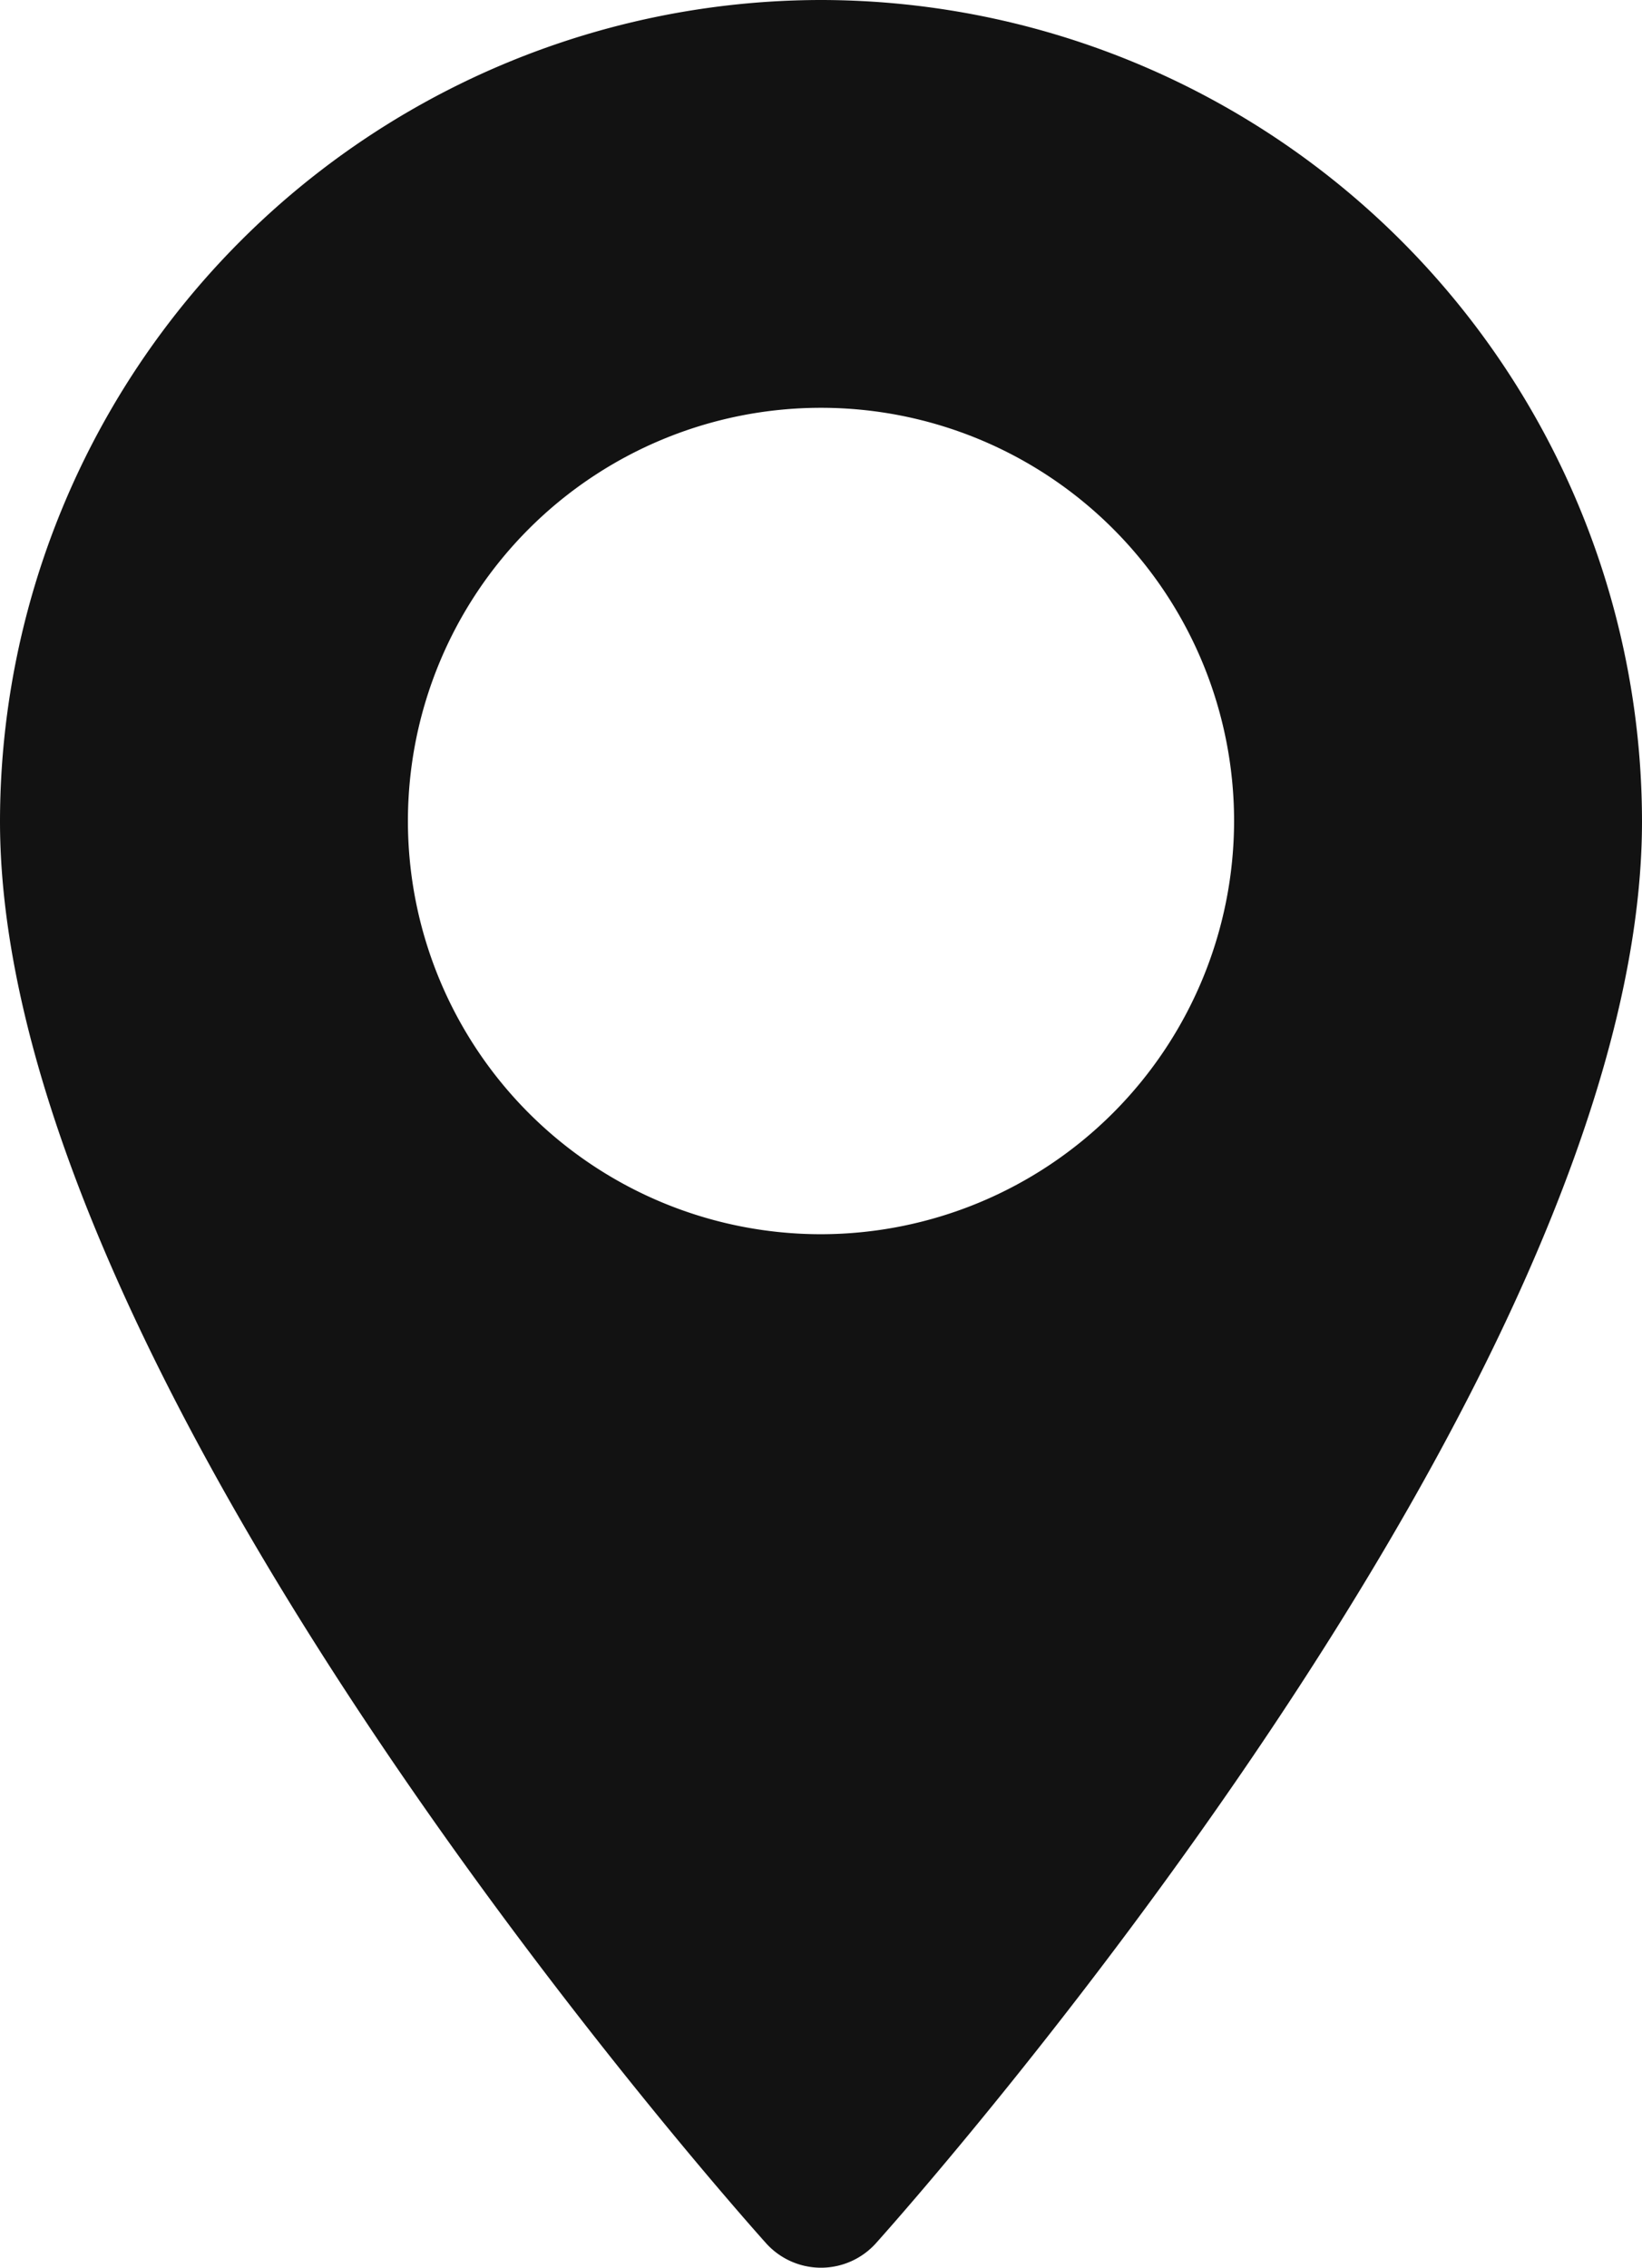 <svg xmlns="http://www.w3.org/2000/svg" width="13.042" height="18.006" viewBox="0 0 13.042 18.006">
    <path fill="#121212;" d="M77.094 0a6.528 6.528 0 0 0-6.521 6.521c0 4.462 5.836 11.013 6.084 11.29a.587.587 0 0 0 .874 0c.248-.277 6.084-6.828 6.084-11.29A6.528 6.528 0 0 0 77.094 0zm0 9.8a3.281 3.281 0 1 1 3.281-3.281A3.285 3.285 0 0 1 77.094 9.8z" transform="translate(-70.573)"/>
</svg>
